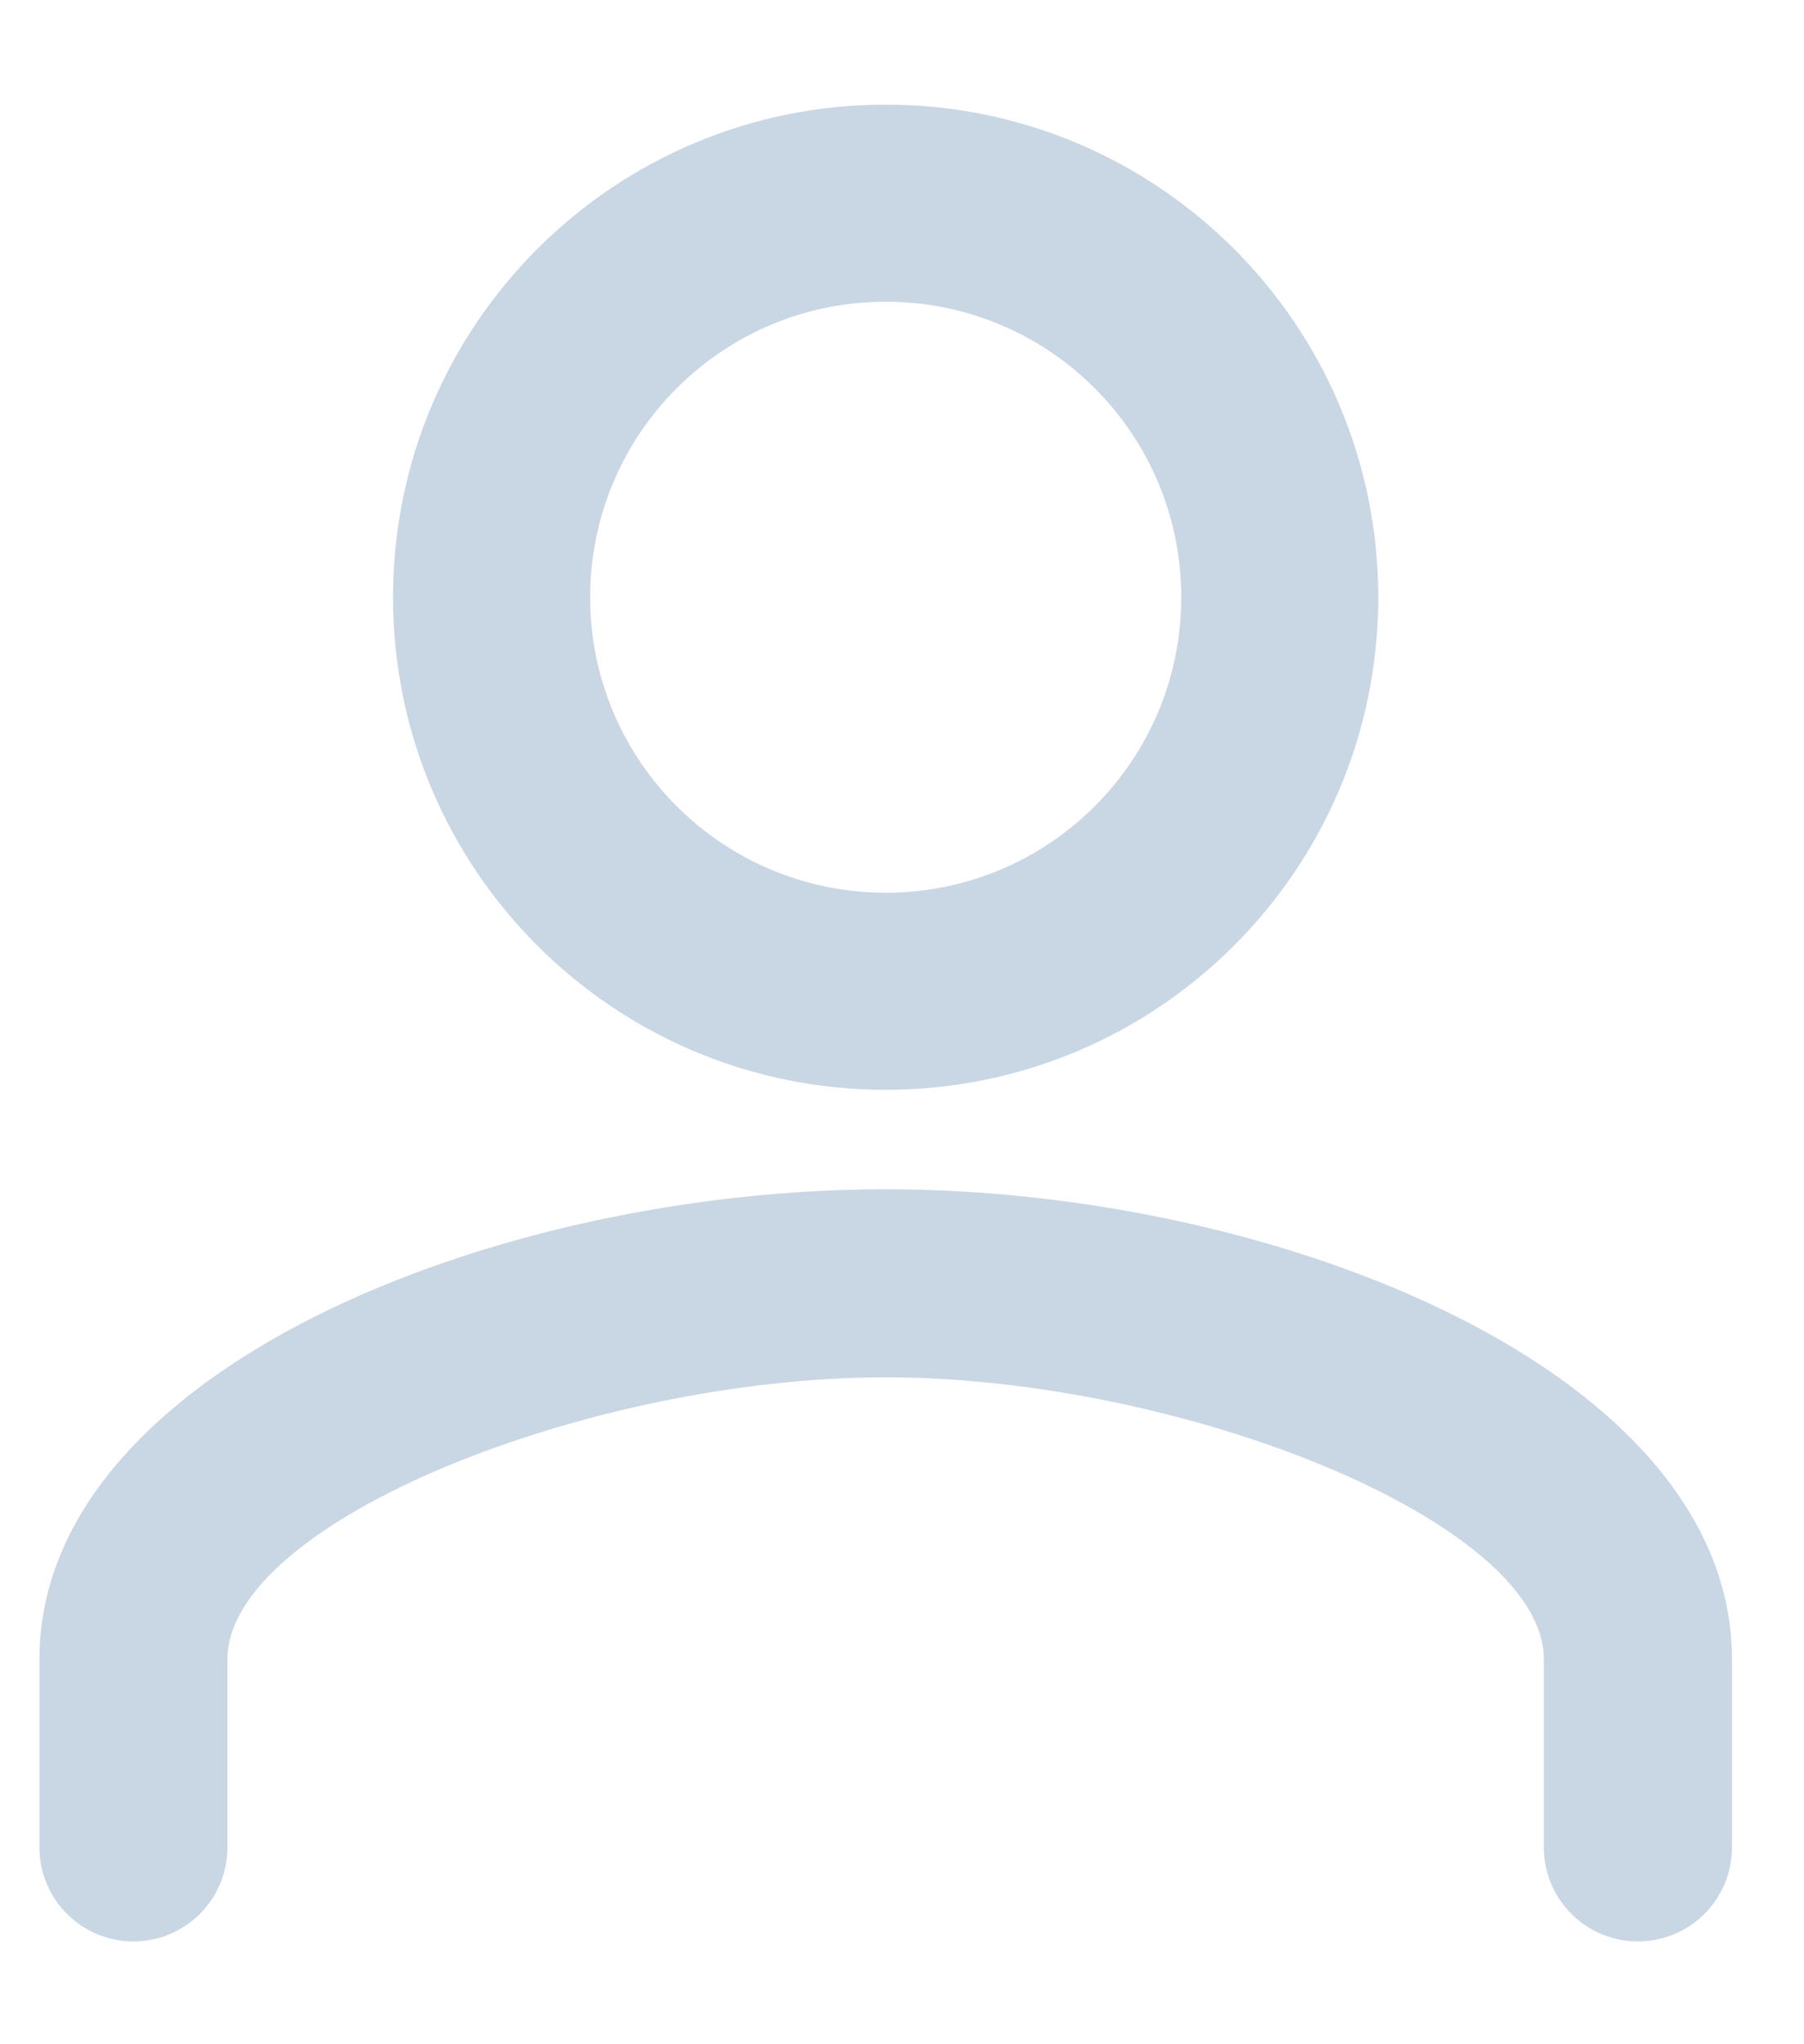 <svg width="15" height="17" viewBox="0 0 15 17" fill="none" xmlns="http://www.w3.org/2000/svg">
<path fill-rule="evenodd" clip-rule="evenodd" d="M7.364 9.063C9.627 9.063 11.46 7.23 11.46 4.967C11.46 2.704 9.627 0.87 7.364 0.87C5.102 0.87 3.268 2.704 3.268 4.967C3.268 7.23 5.102 9.063 7.364 9.063ZM7.365 2.509C8.723 2.509 9.822 3.609 9.822 4.967C9.822 6.325 8.723 7.424 7.365 7.424C6.007 7.424 4.907 6.325 4.907 4.967C4.907 3.609 6.007 2.509 7.365 2.509ZM14.401 15.363C14.401 15.795 14.051 16.145 13.619 16.145C13.187 16.145 12.837 15.795 12.837 15.363V13.799C12.837 12.658 9.832 11.454 7.364 11.454C4.897 11.454 1.891 12.658 1.891 13.799L1.891 15.363C1.891 15.795 1.541 16.145 1.109 16.145C0.678 16.145 0.328 15.795 0.328 15.363V13.799C0.328 11.403 4.105 9.89 7.364 9.89C10.624 9.89 14.401 11.403 14.401 13.799V15.363Z" fill="#C9D6E4"/>
</svg>
